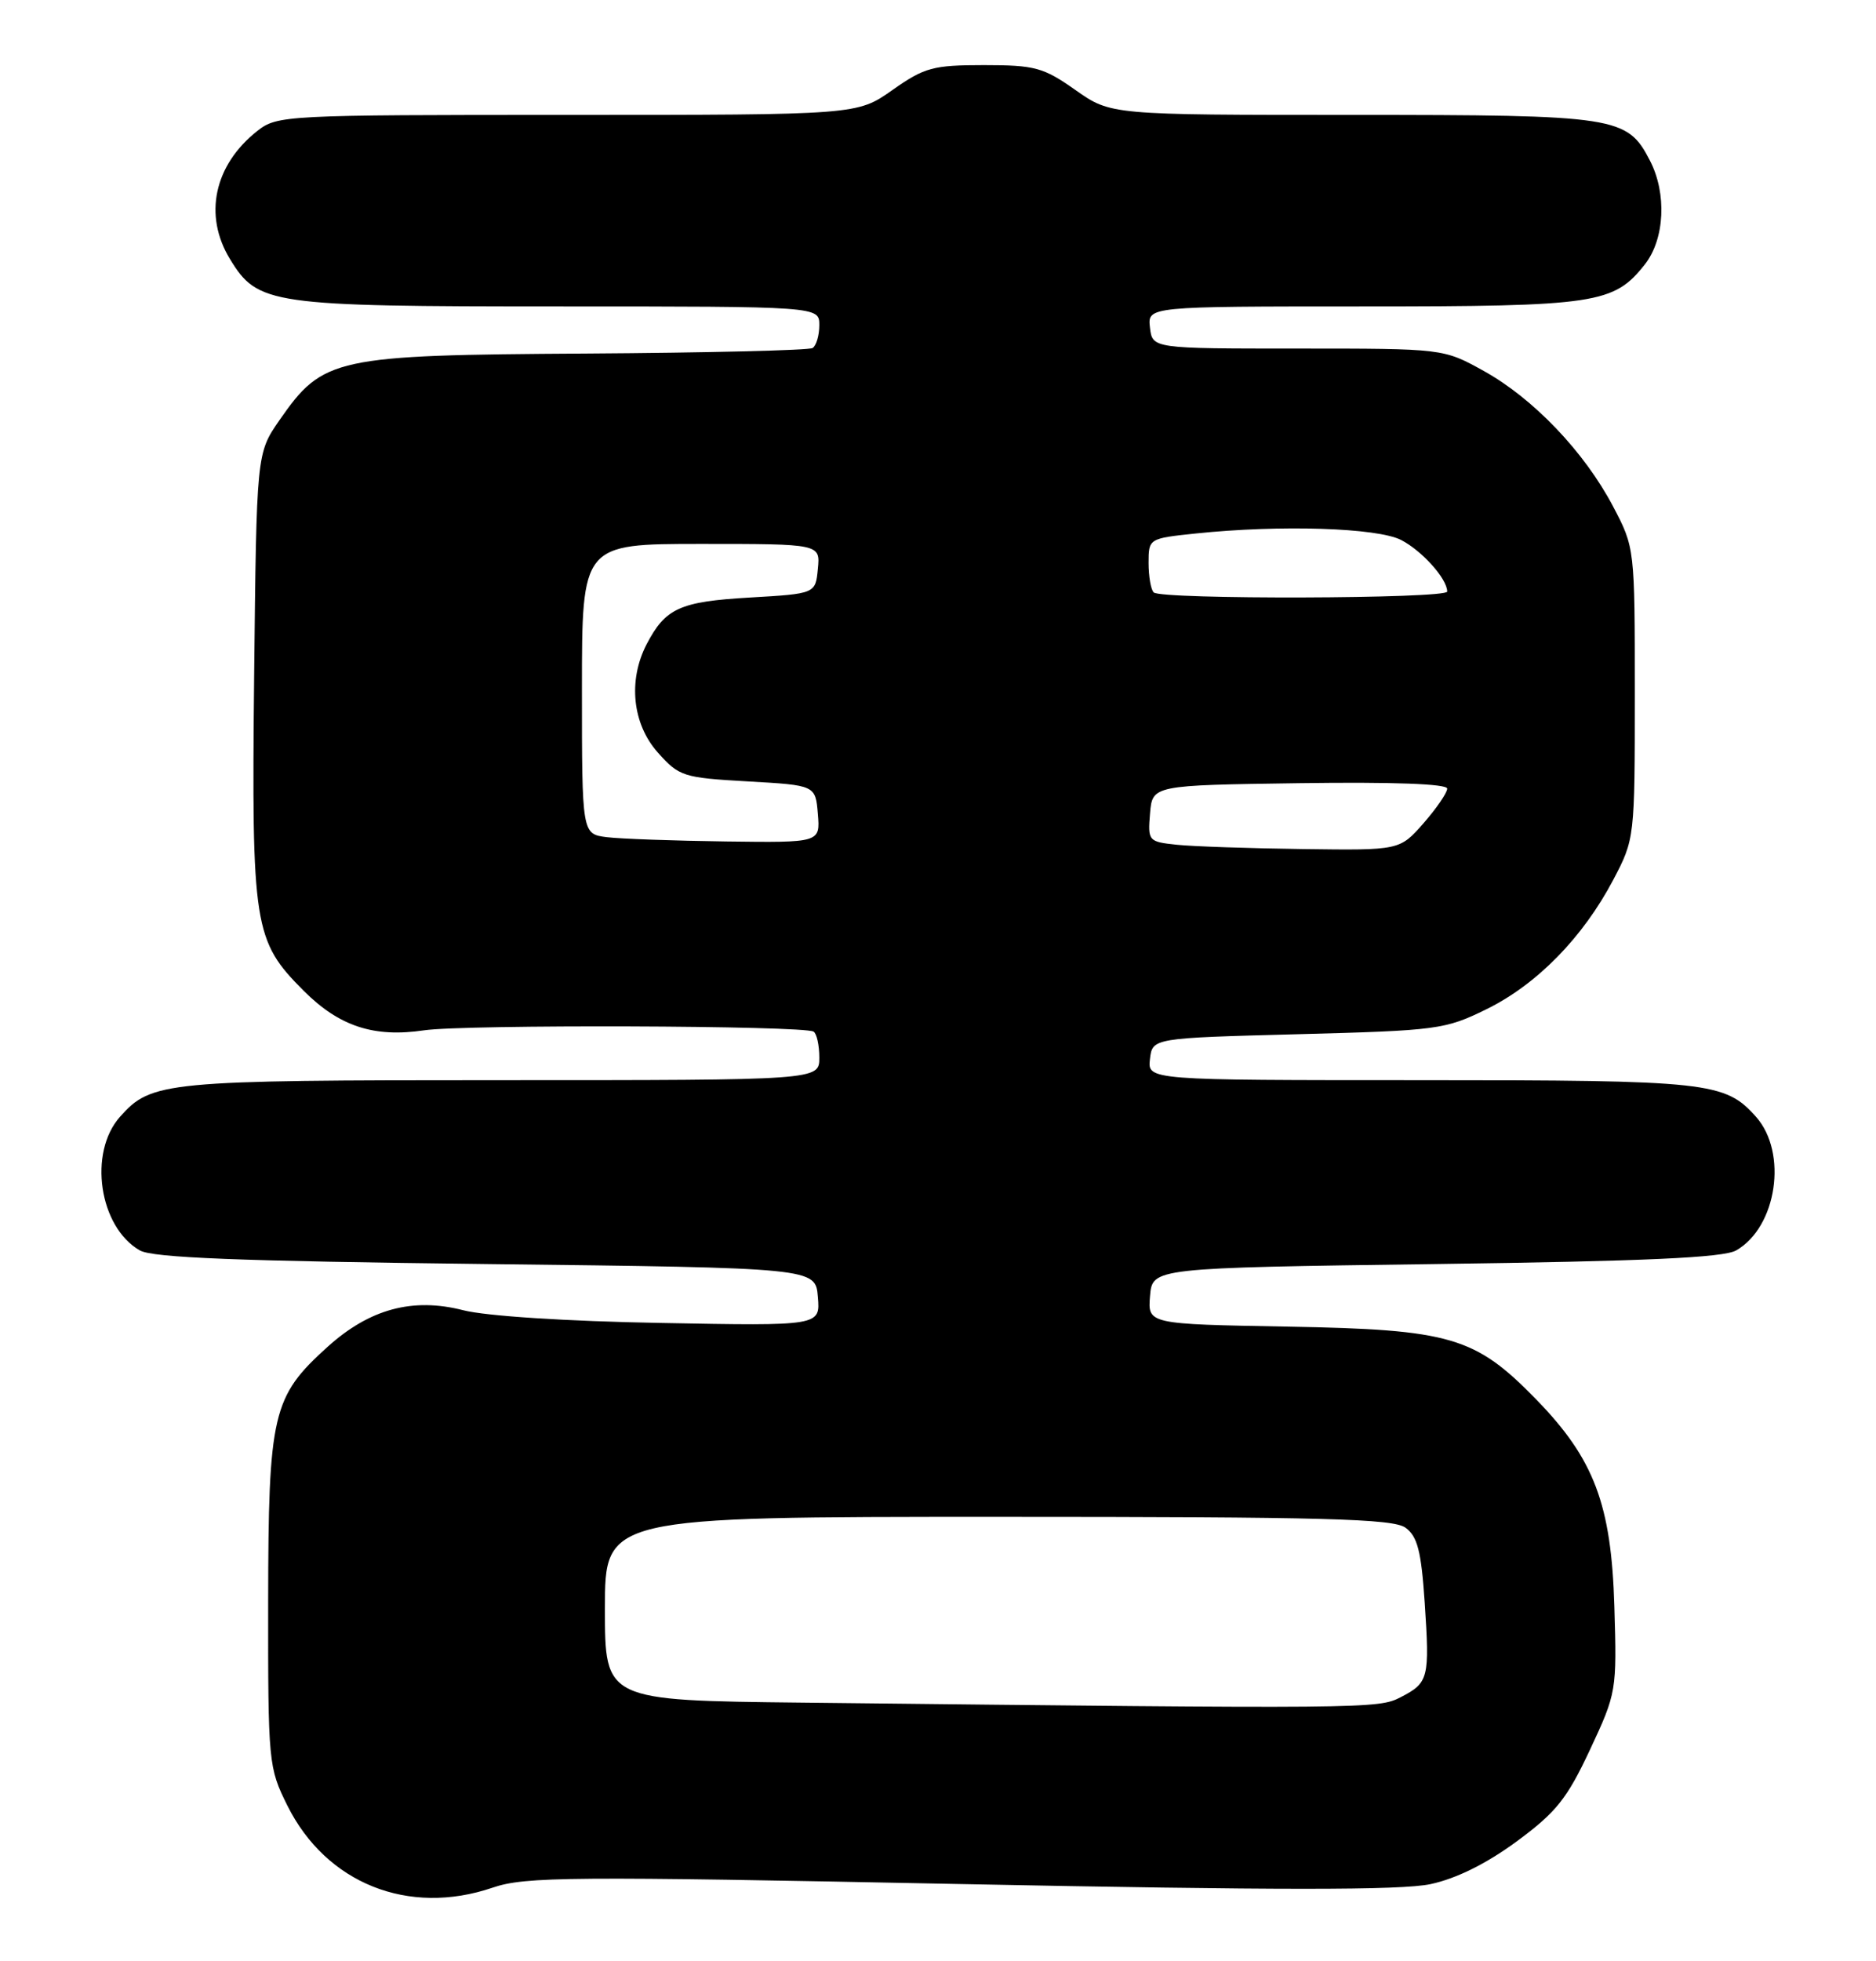 <?xml version="1.0" encoding="UTF-8" standalone="no"?>
<!DOCTYPE svg PUBLIC "-//W3C//DTD SVG 1.1//EN" "http://www.w3.org/Graphics/SVG/1.1/DTD/svg11.dtd" >
<svg xmlns="http://www.w3.org/2000/svg" xmlns:xlink="http://www.w3.org/1999/xlink" version="1.1" viewBox="0 0 245 256">
 <g >
 <path fill="currentColor"
d=" M 64.34 246.40 C 68.59 244.95 74.45 244.91 125.34 245.93 C 166.66 246.75 183.02 246.76 186.83 245.94 C 190.19 245.22 194.13 243.27 198.07 240.37 C 203.23 236.57 204.65 234.80 207.65 228.39 C 211.12 220.98 211.16 220.70 210.83 209.69 C 210.44 196.38 208.19 190.44 200.63 182.68 C 192.65 174.49 189.47 173.55 168.19 173.17 C 149.89 172.84 149.89 172.84 150.19 169.17 C 150.50 165.50 150.50 165.50 187.50 165.00 C 214.95 164.63 225.08 164.17 226.74 163.22 C 232.06 160.18 233.50 150.47 229.33 145.78 C 225.28 141.23 223.14 141.00 185.47 141.00 C 149.87 141.00 149.87 141.00 150.18 138.25 C 150.50 135.50 150.50 135.50 169.50 135.00 C 187.74 134.52 188.73 134.39 194.14 131.73 C 200.72 128.50 206.72 122.37 210.69 114.84 C 213.48 109.53 213.50 109.40 213.50 90.50 C 213.50 71.57 213.49 71.48 210.67 66.12 C 206.91 58.98 200.26 52.02 193.77 48.42 C 188.50 45.50 188.50 45.50 169.50 45.50 C 150.50 45.50 150.50 45.50 150.18 42.75 C 149.87 40.00 149.87 40.00 177.97 40.00 C 208.51 40.00 210.76 39.66 214.83 34.49 C 217.41 31.20 217.70 25.25 215.48 20.97 C 212.50 15.20 211.19 15.00 176.58 15.00 C 145.06 15.00 145.06 15.00 140.45 11.75 C 136.26 8.80 135.16 8.50 128.50 8.50 C 121.84 8.50 120.74 8.80 116.55 11.75 C 111.94 15.00 111.94 15.00 74.11 15.00 C 37.25 15.00 36.20 15.05 33.61 17.09 C 27.96 21.54 26.55 28.11 30.03 33.81 C 33.66 39.77 35.24 40.00 72.97 40.00 C 107.00 40.00 107.00 40.00 107.00 42.44 C 107.00 43.78 106.60 45.13 106.12 45.43 C 105.63 45.73 92.30 46.05 76.50 46.15 C 43.67 46.35 42.19 46.67 36.51 54.83 C 33.50 59.17 33.50 59.17 33.19 88.29 C 32.85 120.99 33.13 122.80 39.66 129.33 C 44.31 133.98 48.82 135.46 55.39 134.49 C 60.68 133.71 104.92 133.86 106.25 134.66 C 106.66 134.91 107.00 136.44 107.00 138.06 C 107.00 141.00 107.00 141.00 65.47 141.00 C 21.45 141.00 19.78 141.16 15.67 145.78 C 11.50 150.47 12.94 160.18 18.26 163.22 C 19.94 164.18 31.17 164.62 63.50 165.00 C 106.50 165.50 106.50 165.50 106.81 169.29 C 107.13 173.08 107.13 173.08 86.31 172.69 C 73.98 172.47 63.46 171.79 60.50 171.03 C 53.90 169.34 48.28 170.85 42.79 175.80 C 35.56 182.32 35.05 184.50 35.02 209.05 C 35.00 230.14 35.06 230.72 37.53 235.69 C 42.60 245.85 53.34 250.15 64.34 246.40 Z  M 104.75 222.25 C 79.00 221.97 79.00 221.97 79.00 209.98 C 79.00 198.00 79.00 198.00 130.31 198.00 C 173.03 198.00 181.94 198.24 183.56 199.42 C 185.12 200.56 185.61 202.48 186.06 209.17 C 186.72 219.08 186.58 219.65 182.93 221.54 C 179.98 223.06 178.93 223.07 104.75 222.25 Z  M 153.69 110.27 C 149.98 109.88 149.89 109.78 150.19 106.19 C 150.50 102.50 150.50 102.50 169.75 102.23 C 181.93 102.06 189.00 102.32 189.00 102.94 C 189.00 103.49 187.60 105.52 185.90 107.47 C 182.79 111.00 182.79 111.00 170.15 110.83 C 163.19 110.74 155.79 110.49 153.69 110.27 Z  M 79.25 109.28 C 76.00 108.87 76.00 108.87 76.00 89.94 C 76.00 71.00 76.00 71.00 91.56 71.00 C 107.13 71.00 107.13 71.00 106.81 74.25 C 106.50 77.50 106.50 77.50 97.90 78.00 C 88.77 78.53 86.89 79.39 84.43 84.13 C 82.00 88.84 82.59 94.51 85.91 98.23 C 88.70 101.36 89.22 101.52 97.66 102.00 C 106.50 102.50 106.50 102.50 106.81 106.25 C 107.12 110.00 107.12 110.00 94.81 109.84 C 88.04 109.75 81.04 109.50 79.25 109.28 Z  M 150.67 77.33 C 150.30 76.97 150.00 75.23 150.00 73.48 C 150.00 70.30 150.04 70.28 156.15 69.64 C 167.23 68.48 179.88 68.89 182.99 70.49 C 185.74 71.92 189.00 75.56 189.00 77.22 C 189.00 78.17 151.61 78.28 150.67 77.33 Z "/>
</g>
</svg>